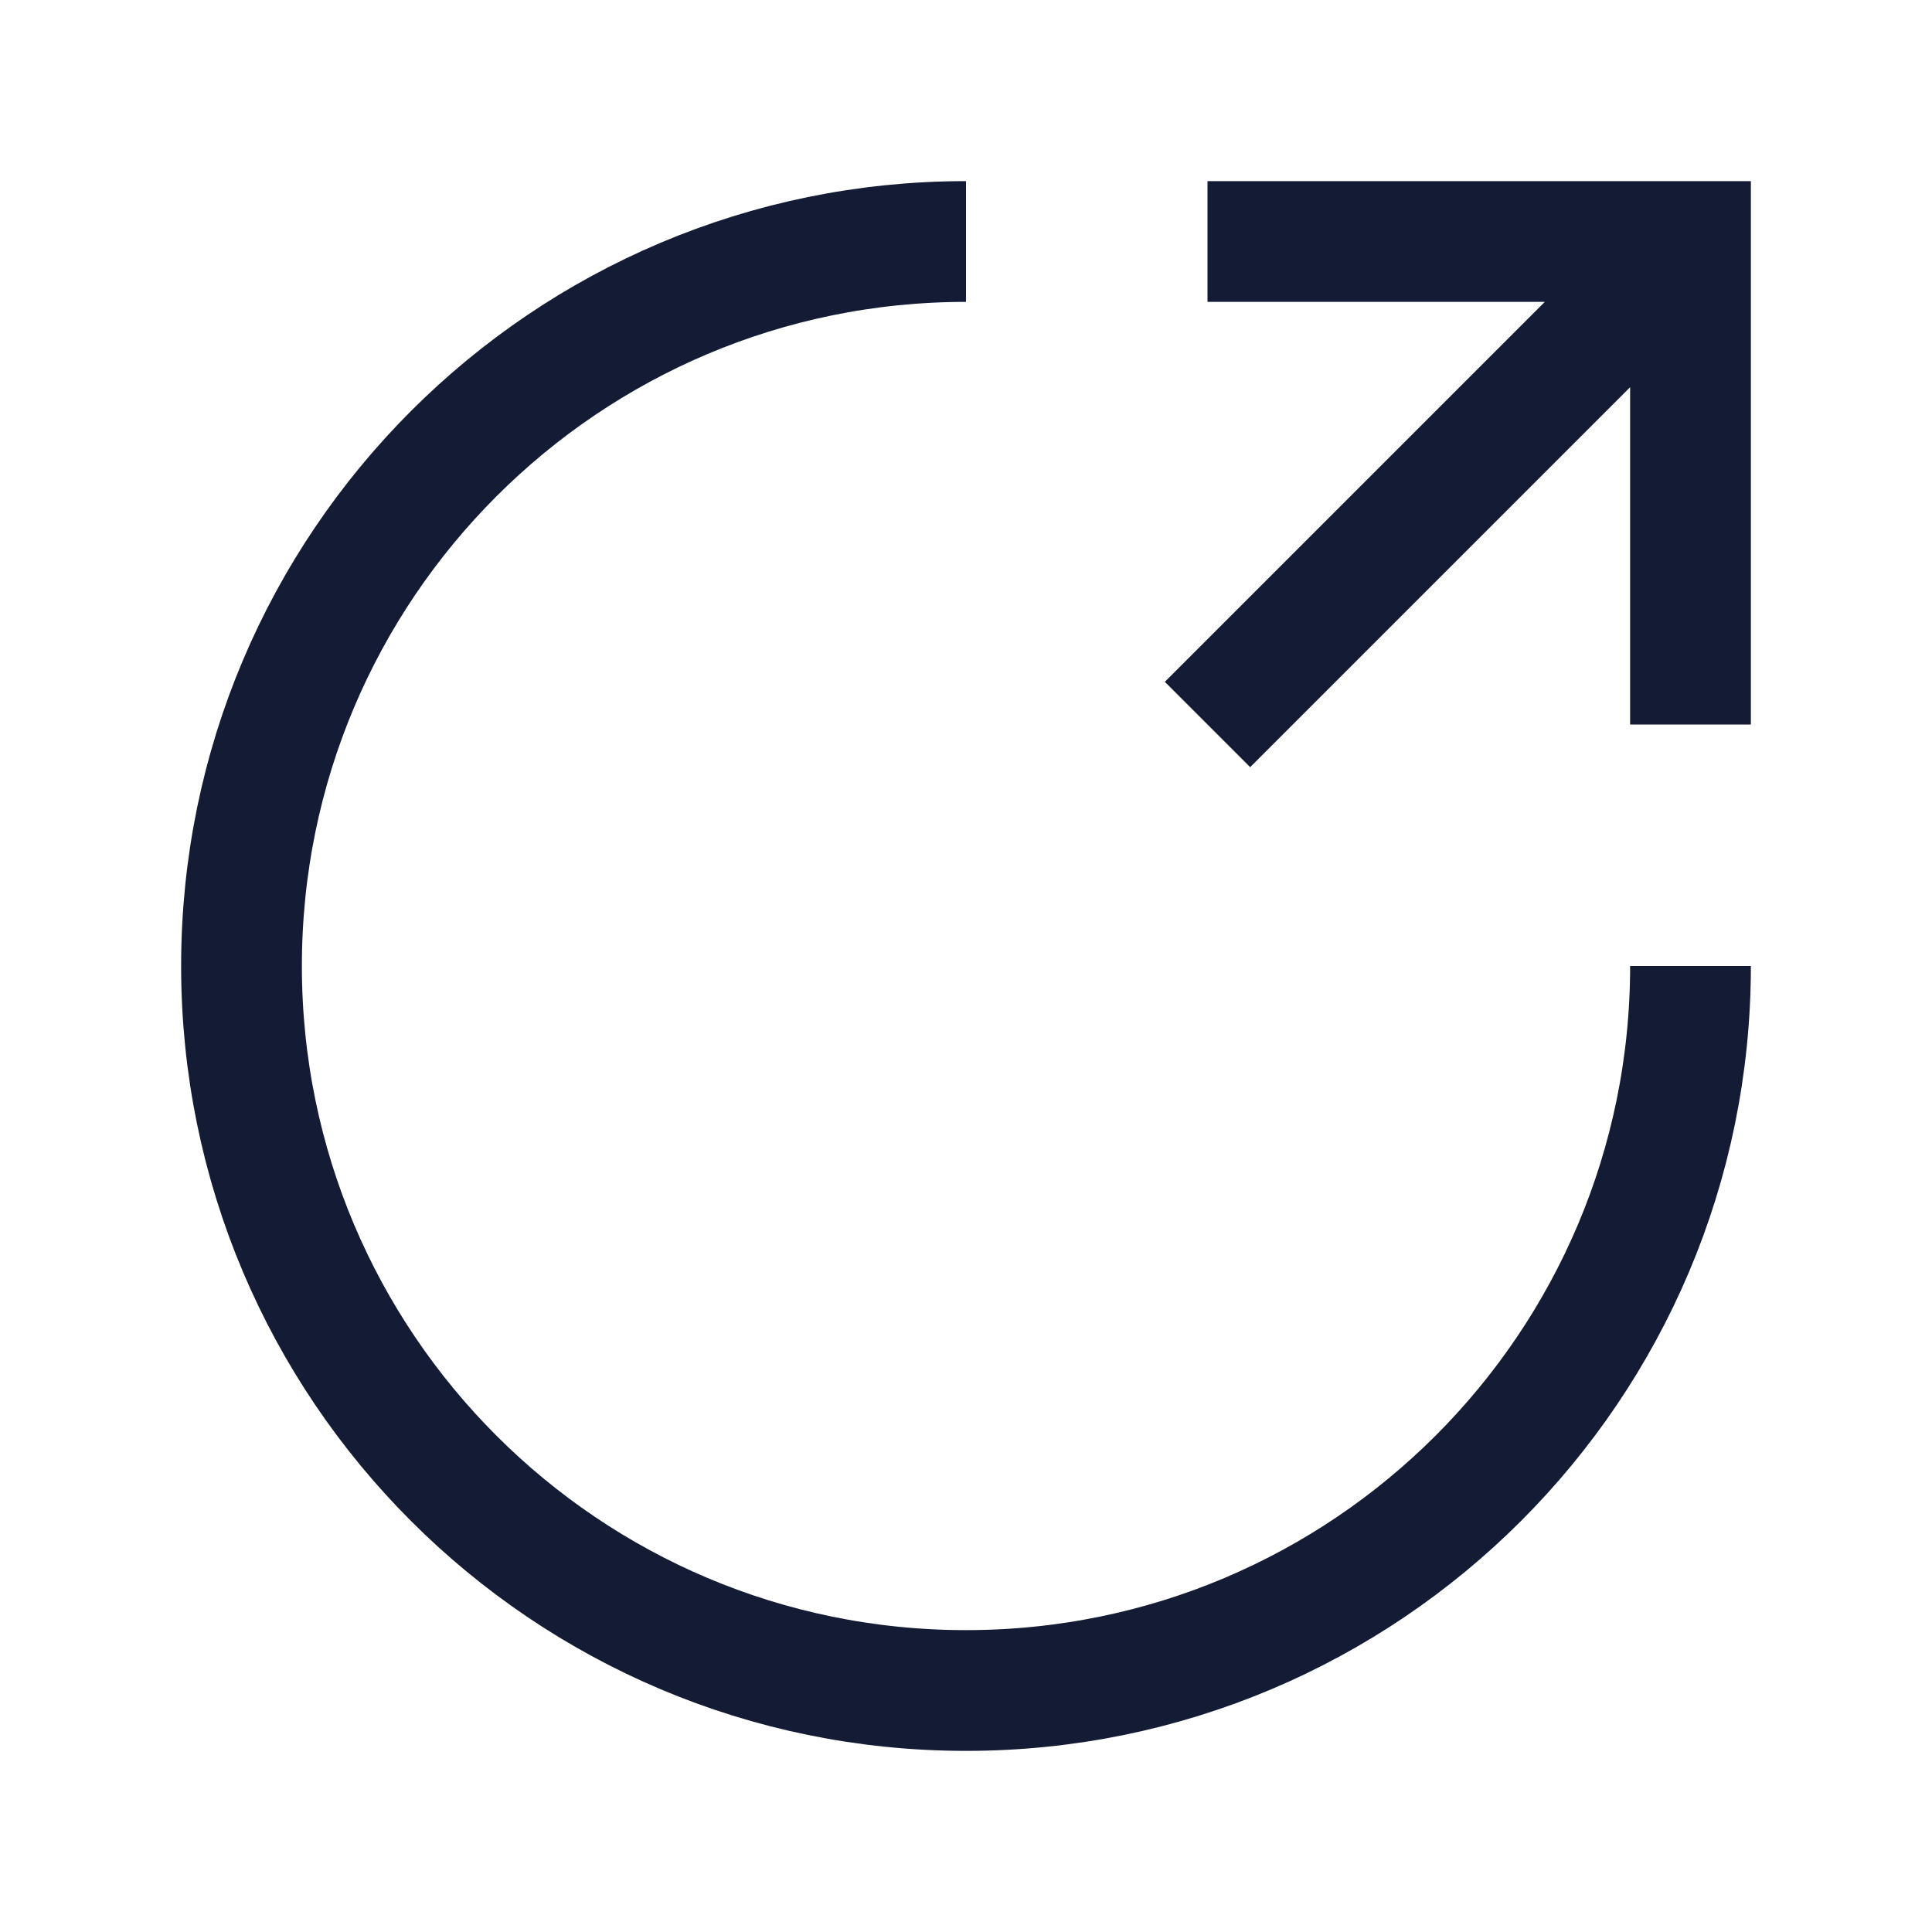 <svg width="24" height="24" viewBox="0 0 24 24" fill="none" xmlns="http://www.w3.org/2000/svg">
<path d="M21 12C21 16.971 16.971 21 12 21C7.029 21 3 16.971 3 12C3 7.029 7.029 3 12 3" stroke="#141B34" stroke-width="1.5"/>
<path d="M21 3H21.75V2.25H21V3ZM20.47 2.47L14.47 8.47L15.53 9.53L21.53 3.53L20.47 2.47ZM21 2.25H15V3.75H21V2.25ZM21.75 9V3H20.25V9H21.75Z" fill="#141B34"/>
</svg>
